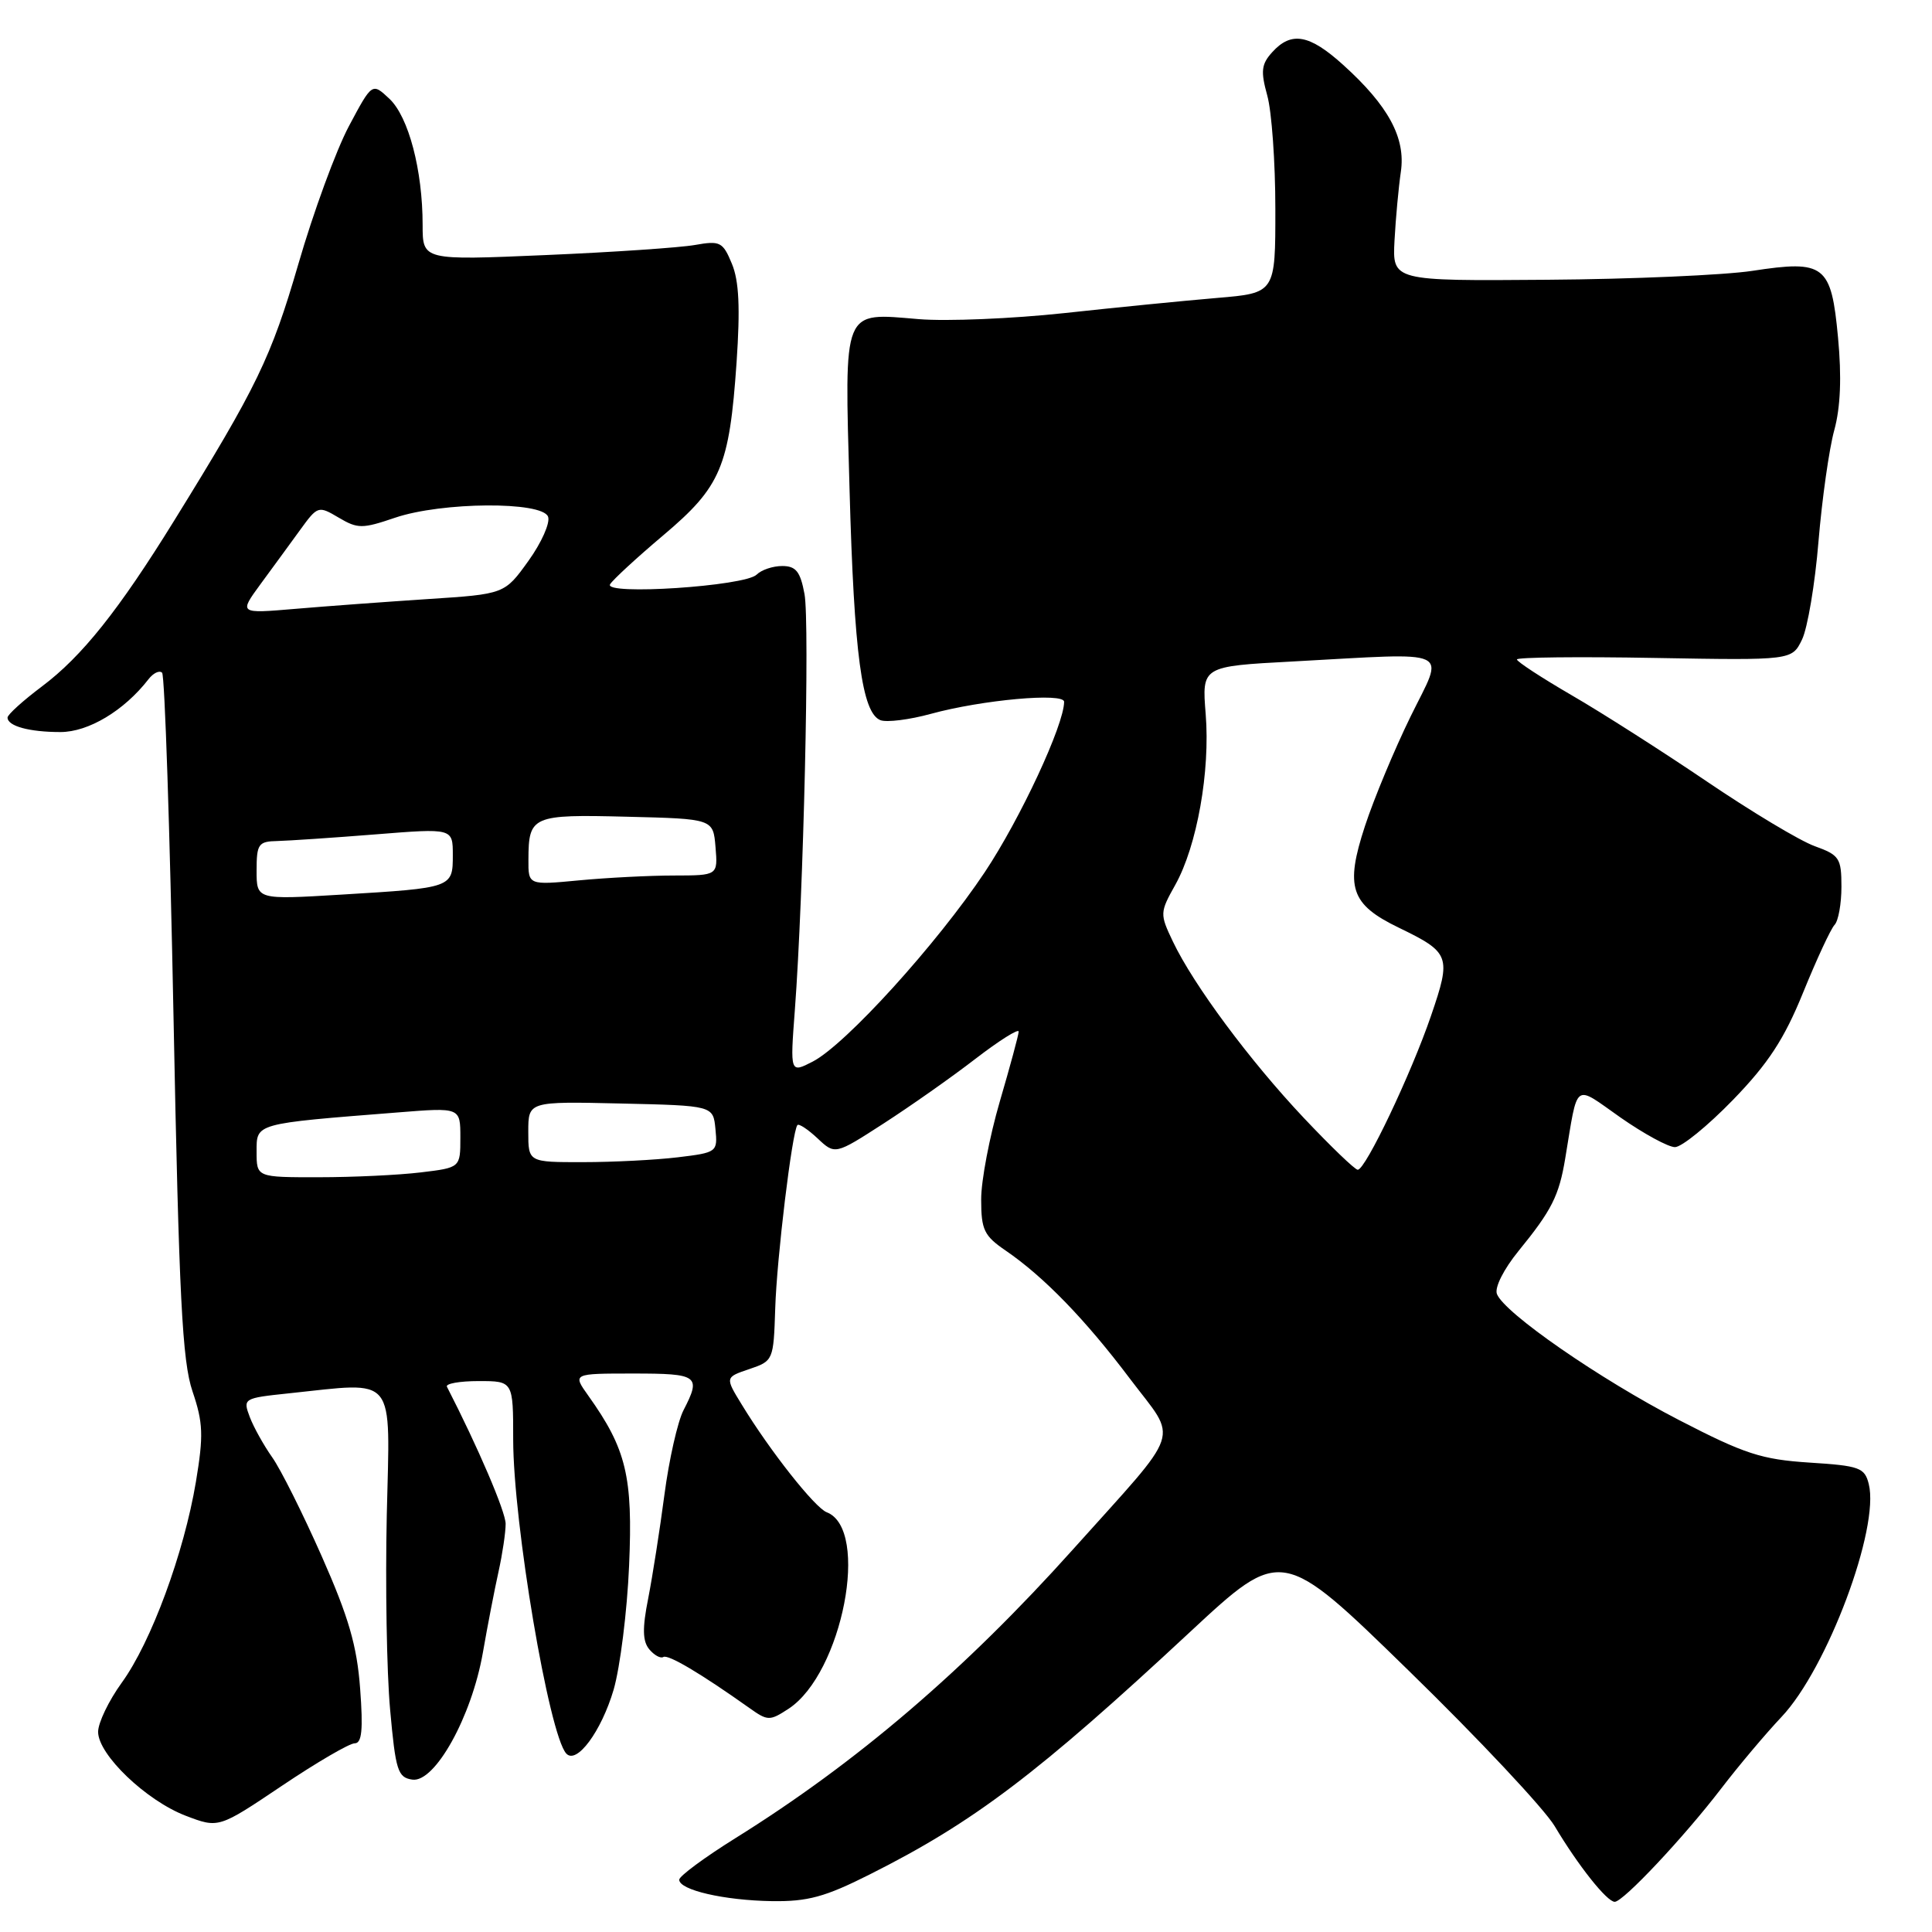 <?xml version="1.0" encoding="UTF-8" standalone="no"?>
<!DOCTYPE svg PUBLIC "-//W3C//DTD SVG 1.1//EN" "http://www.w3.org/Graphics/SVG/1.1/DTD/svg11.dtd" >
<svg xmlns="http://www.w3.org/2000/svg" xmlns:xlink="http://www.w3.org/1999/xlink" version="1.1" viewBox="0 0 256 256">
 <g >
 <path fill="currentColor"
d=" M 115.27 248.36 C 129.03 241.45 137.53 235.00 157.66 216.27 C 169.83 204.95 169.83 204.95 186.66 221.37 C 195.92 230.39 204.62 239.67 206.00 241.97 C 209.12 247.21 212.93 252.00 213.96 252.00 C 215.08 252.00 223.11 243.46 228.06 237.00 C 230.38 233.97 233.98 229.70 236.06 227.50 C 242.11 221.11 249.09 202.48 247.62 196.64 C 247.08 194.47 246.40 194.22 239.75 193.80 C 233.42 193.39 231.17 192.66 222.49 188.17 C 211.96 182.73 199.31 173.97 198.35 171.46 C 198.02 170.61 199.25 168.17 201.23 165.74 C 205.61 160.37 206.58 158.45 207.40 153.50 C 209.13 143.14 208.43 143.66 214.73 148.08 C 217.81 150.23 221.06 152.00 221.94 152.00 C 222.83 152.00 226.28 149.19 229.62 145.75 C 234.31 140.91 236.41 137.70 238.93 131.50 C 240.72 127.10 242.59 123.07 243.09 122.55 C 243.59 122.03 244.00 119.76 244.00 117.50 C 244.00 113.71 243.73 113.30 240.46 112.12 C 238.51 111.42 232.10 107.57 226.21 103.58 C 220.32 99.59 212.24 94.43 208.25 92.12 C 204.26 89.80 201.00 87.67 201.00 87.38 C 201.00 87.09 209.20 87.00 219.22 87.18 C 237.44 87.50 237.44 87.50 238.78 84.74 C 239.51 83.23 240.50 77.38 240.96 71.74 C 241.43 66.11 242.37 59.47 243.05 57.00 C 243.88 53.98 244.04 49.94 243.55 44.74 C 242.65 35.09 241.79 34.42 232.19 35.89 C 228.51 36.45 216.28 36.99 205.00 37.07 C 184.50 37.23 184.50 37.23 184.78 31.87 C 184.94 28.91 185.32 24.82 185.62 22.76 C 186.28 18.28 183.98 14.02 177.98 8.60 C 173.50 4.55 171.11 4.12 168.58 6.91 C 167.13 8.51 167.03 9.43 167.92 12.66 C 168.51 14.77 168.99 21.52 168.99 27.66 C 169.00 38.83 169.00 38.83 161.25 39.48 C 156.99 39.84 147.88 40.74 141.00 41.49 C 134.12 42.23 125.47 42.59 121.77 42.29 C 111.54 41.44 111.90 40.55 112.57 64.87 C 113.17 86.70 114.21 94.48 116.67 95.43 C 117.50 95.74 120.50 95.37 123.34 94.59 C 130.13 92.73 141.00 91.75 141.00 92.99 C 141.00 96.03 135.21 108.47 130.50 115.55 C 124.15 125.08 112.06 138.40 107.70 140.66 C 104.69 142.21 104.69 142.21 105.32 133.86 C 106.47 118.61 107.31 82.47 106.60 78.71 C 106.05 75.73 105.46 75.00 103.65 75.00 C 102.41 75.00 100.89 75.51 100.26 76.14 C 98.72 77.68 79.93 78.91 80.84 77.42 C 81.20 76.82 84.38 73.89 87.91 70.91 C 95.54 64.47 96.64 61.85 97.60 48.02 C 98.09 40.80 97.93 37.23 96.98 34.95 C 95.78 32.05 95.42 31.87 92.09 32.46 C 90.12 32.81 81.19 33.42 72.25 33.80 C 56.00 34.50 56.00 34.50 56.00 29.80 C 56.00 22.55 54.14 15.48 51.60 13.09 C 49.31 10.94 49.31 10.94 46.23 16.72 C 44.54 19.90 41.52 28.12 39.53 35.00 C 35.93 47.37 34.06 51.24 23.07 69.00 C 15.73 80.87 10.85 86.99 5.55 90.96 C 3.05 92.84 1.00 94.69 1.00 95.08 C 1.00 96.21 3.87 97.00 8.01 97.00 C 11.72 97.00 16.44 94.17 19.67 90.01 C 20.31 89.18 21.12 88.79 21.48 89.14 C 21.83 89.50 22.51 109.98 22.99 134.66 C 23.72 171.97 24.15 180.36 25.51 184.37 C 26.92 188.52 26.98 190.21 25.96 196.35 C 24.38 205.79 20.03 217.60 16.13 222.97 C 14.41 225.35 13.00 228.28 13.00 229.48 C 13.00 232.50 19.38 238.60 24.62 240.60 C 28.97 242.26 28.97 242.26 37.35 236.63 C 41.96 233.53 46.30 231.00 46.99 231.00 C 47.95 231.00 48.13 229.23 47.72 223.75 C 47.30 218.07 46.20 214.28 42.63 206.21 C 40.12 200.54 37.17 194.64 36.06 193.09 C 34.96 191.53 33.62 189.14 33.10 187.77 C 32.17 185.31 32.25 185.26 38.22 184.63 C 52.71 183.12 51.68 181.85 51.25 200.75 C 51.05 209.96 51.24 221.55 51.69 226.50 C 52.42 234.64 52.71 235.53 54.64 235.81 C 57.63 236.23 62.49 227.49 63.98 219.00 C 64.60 215.43 65.54 210.58 66.06 208.24 C 66.58 205.89 67.00 203.05 67.00 201.92 C 67.00 200.32 63.35 191.79 59.22 183.75 C 59.01 183.34 60.90 183.00 63.42 183.00 C 68.00 183.00 68.00 183.00 68.00 190.75 C 68.01 201.84 72.74 229.83 75.03 232.35 C 76.40 233.86 79.68 229.42 81.31 223.89 C 82.17 220.92 83.10 213.52 83.36 207.43 C 83.87 195.66 83.00 192.01 77.95 184.93 C 75.86 182.00 75.86 182.00 83.93 182.00 C 92.53 182.00 92.93 182.29 90.57 186.86 C 89.79 188.37 88.65 193.41 88.04 198.06 C 87.43 202.70 86.46 208.88 85.89 211.80 C 85.10 215.76 85.14 217.46 86.03 218.54 C 86.69 219.33 87.53 219.79 87.90 219.56 C 88.53 219.18 92.82 221.72 99.30 226.32 C 101.73 228.05 101.99 228.05 104.49 226.42 C 111.62 221.74 115.33 202.60 109.54 200.38 C 107.97 199.77 102.03 192.26 98.29 186.12 C 96.07 182.50 96.07 182.50 99.29 181.41 C 102.46 180.34 102.50 180.24 102.72 173.41 C 102.92 166.75 104.96 149.94 105.66 149.08 C 105.85 148.85 107.05 149.64 108.33 150.84 C 110.65 153.02 110.65 153.02 117.08 148.87 C 120.61 146.59 126.09 142.74 129.25 140.30 C 132.41 137.87 134.99 136.25 134.98 136.69 C 134.97 137.14 133.84 141.30 132.48 145.95 C 131.12 150.60 130.00 156.45 130.01 158.95 C 130.01 162.96 130.40 163.76 133.26 165.71 C 138.29 169.15 143.81 174.83 149.74 182.71 C 156.13 191.17 156.89 188.89 142.16 205.32 C 127.81 221.32 113.51 233.56 97.44 243.57 C 93.35 246.12 90.00 248.60 90.00 249.07 C 90.00 250.44 95.95 251.81 102.27 251.91 C 107.03 251.98 109.32 251.36 115.27 248.36 Z  M 34.00 152.62 C 34.00 148.81 33.63 148.91 52.75 147.40 C 61.00 146.74 61.00 146.74 61.00 150.73 C 61.00 154.72 61.00 154.72 55.75 155.35 C 52.86 155.70 46.79 155.99 42.25 155.99 C 34.00 156.00 34.00 156.00 34.00 152.62 Z  M 172.77 148.14 C 165.60 140.54 158.14 130.49 155.41 124.75 C 153.67 121.10 153.68 120.91 155.73 117.25 C 158.61 112.09 160.37 102.20 159.76 94.62 C 159.25 88.29 159.25 88.29 171.28 87.65 C 192.93 86.48 191.40 85.78 186.92 94.92 C 184.79 99.27 182.06 105.81 180.87 109.44 C 178.20 117.57 178.95 119.83 185.34 122.92 C 192.15 126.22 192.33 126.69 189.62 134.59 C 186.99 142.28 180.94 155.00 179.91 155.00 C 179.54 155.00 176.33 151.91 172.77 148.14 Z  M 70.00 149.97 C 70.00 145.94 70.00 145.94 82.25 146.22 C 94.50 146.50 94.50 146.50 94.80 149.60 C 95.10 152.66 95.02 152.72 89.80 153.35 C 86.89 153.70 81.24 153.99 77.25 153.99 C 70.00 154.00 70.00 154.00 70.00 149.97 Z  M 34.00 115.36 C 34.00 111.83 34.24 111.49 36.75 111.44 C 38.26 111.40 44.11 111.01 49.75 110.56 C 60.00 109.74 60.00 109.74 60.00 113.30 C 60.00 117.64 59.97 117.65 45.25 118.54 C 34.00 119.22 34.00 119.22 34.00 115.36 Z  M 70.02 113.89 C 70.04 108.10 70.50 107.90 83.08 108.22 C 94.50 108.50 94.50 108.50 94.81 112.25 C 95.12 116.00 95.12 116.00 89.31 116.01 C 86.11 116.01 80.46 116.30 76.75 116.65 C 70.00 117.29 70.00 117.29 70.02 113.89 Z  M 34.52 77.40 C 36.10 75.26 38.45 72.03 39.76 70.23 C 42.09 67.02 42.18 66.99 44.88 68.59 C 47.40 70.08 48.00 70.08 52.35 68.60 C 58.54 66.50 71.83 66.41 72.62 68.46 C 72.93 69.26 71.76 71.90 70.02 74.32 C 66.86 78.72 66.86 78.72 56.68 79.38 C 51.08 79.75 43.16 80.33 39.08 80.68 C 31.66 81.31 31.66 81.31 34.52 77.40 Z "/>
</g>
</svg>